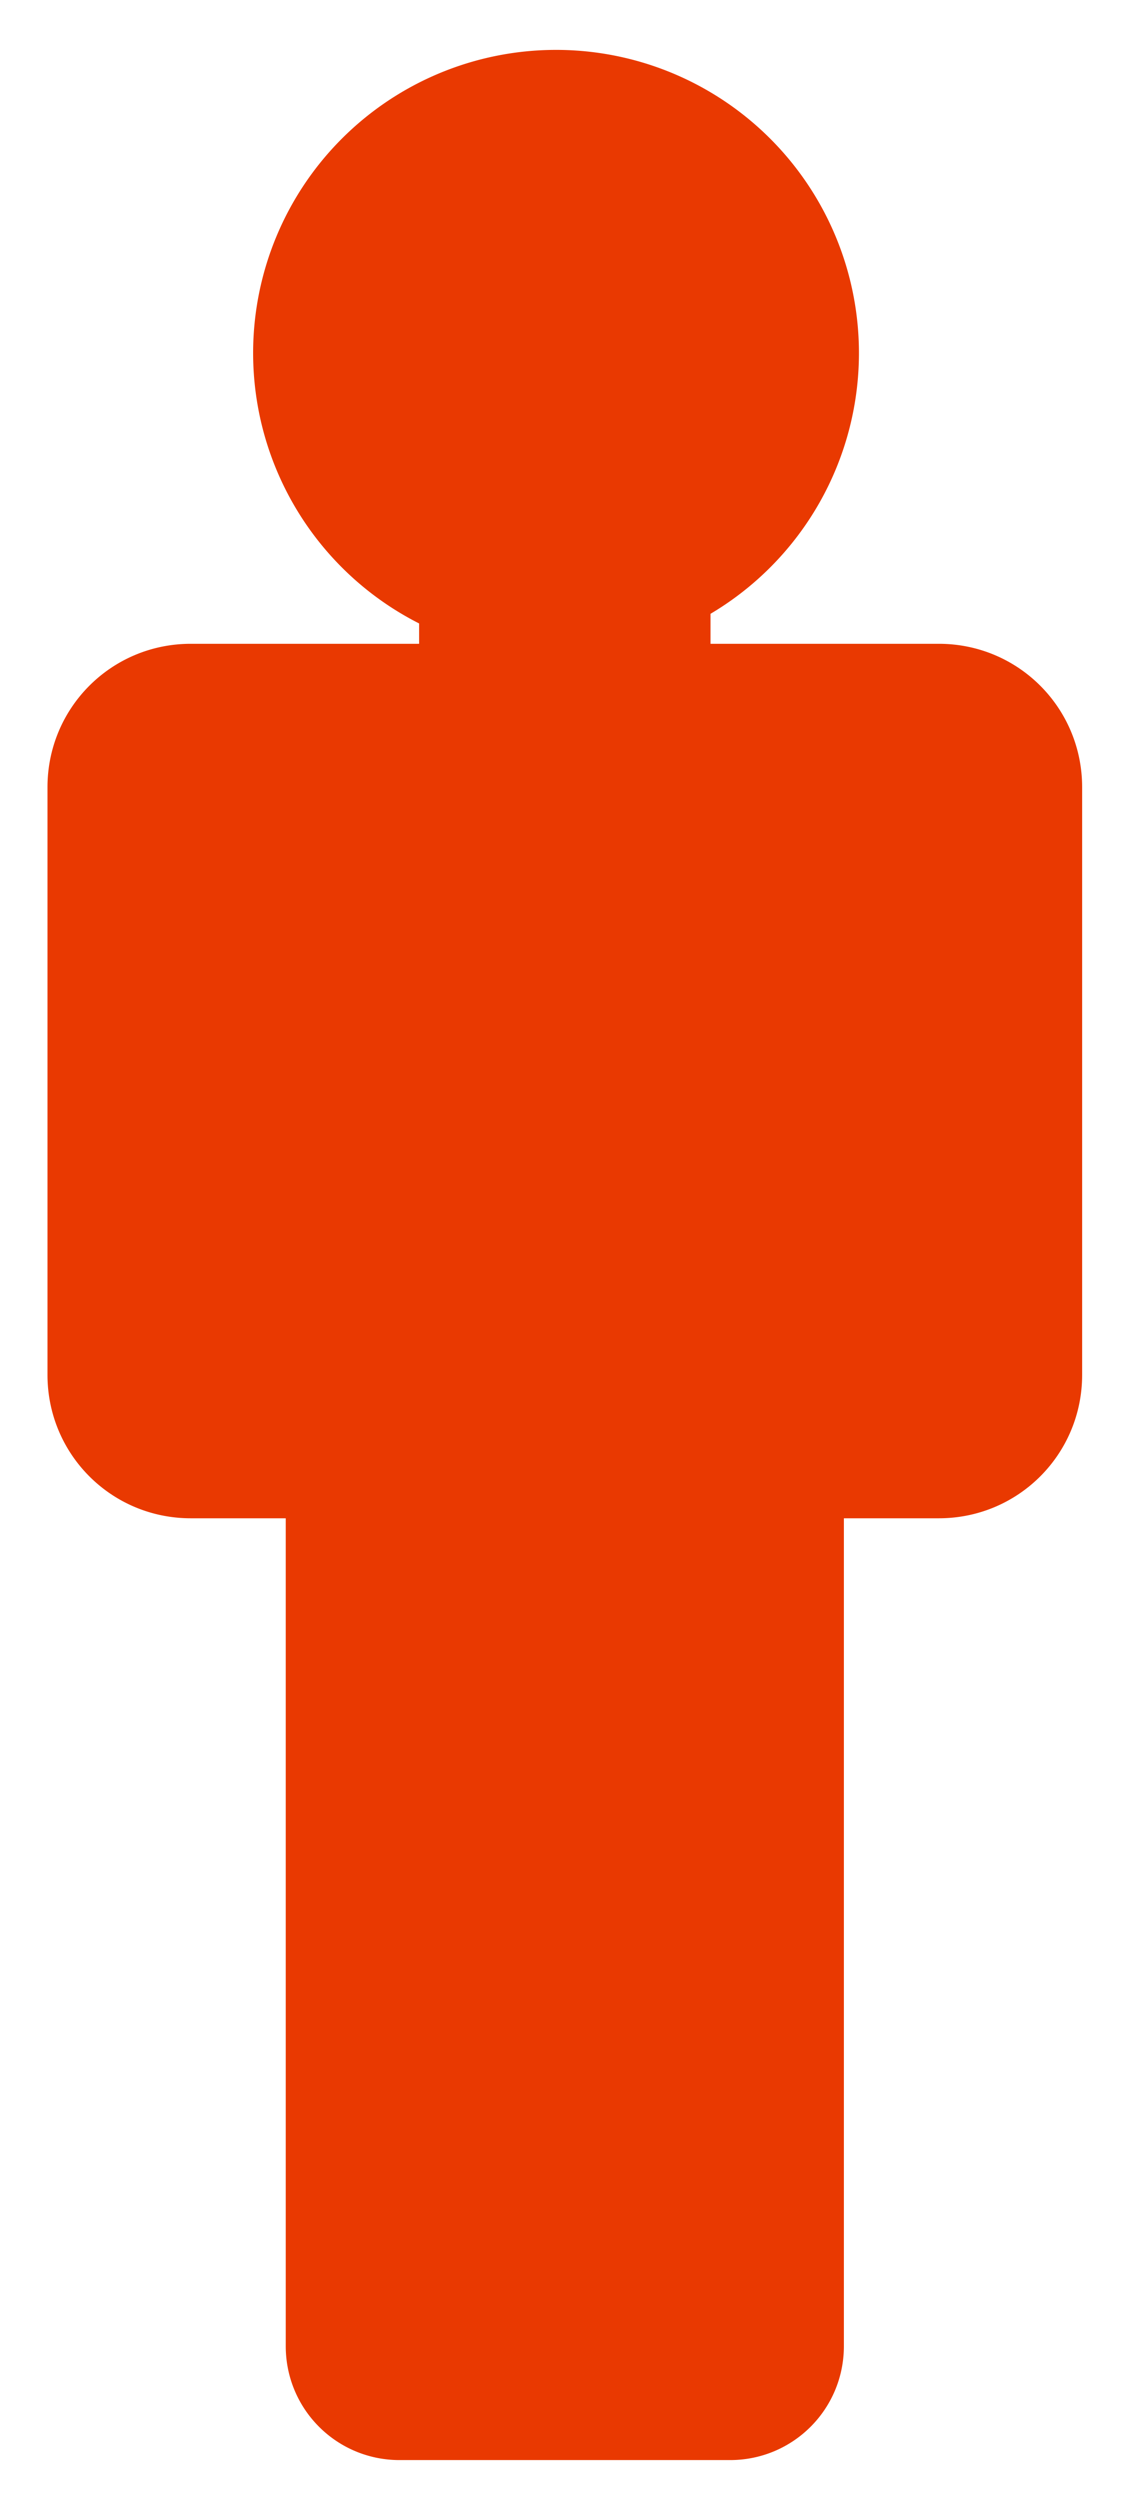 <?xml version="1.0" encoding="UTF-8" standalone="no"?>
<svg
   xmlns:dc="http://purl.org/dc/elements/1.1/"
   xmlns:cc="http://creativecommons.org/ns#"
   xmlns:rdf="http://www.w3.org/1999/02/22-rdf-syntax-ns#"
   xmlns:svg="http://www.w3.org/2000/svg"
   xmlns="http://www.w3.org/2000/svg"
   width="90mm"
   height="200mm"
   viewBox="0 0 90 200"
   version="1.1"
   id="svg8">
  <defs
     id="defs2" />
  <path
     id="path951"
     style="fill:#e93900;fill-opacity:0.996;fill-rule:evenodd;stroke-width:17.274"
     d="M 168.008 15.061 A 91.526 91.526 0 0 0 76.482 106.586 A 91.526 91.526 0 0 0 126.637 188.229 L 126.637 194.369 L 57.65 194.369 C 33.661 194.369 14.348 213.683 14.348 237.672 L 14.348 415.084 C 14.348 439.073 33.661 458.387 57.65 458.387 L 86.34 458.387 L 86.34 708.311 C 86.34 727.378 101.691 742.727 120.758 742.727 L 220.566 742.727 C 239.634 742.727 254.984 727.378 254.984 708.311 L 254.984 458.387 L 283.674 458.387 C 307.663 458.387 326.975 439.073 326.975 415.084 L 326.975 237.672 C 326.975 213.683 307.663 194.369 283.674 194.369 L 214.688 194.369 L 214.688 185.314 A 91.526 91.526 0 0 0 259.535 106.586 A 91.526 91.526 0 0 0 168.008 15.061 z "
     transform="scale(0.265)" />
</svg>
